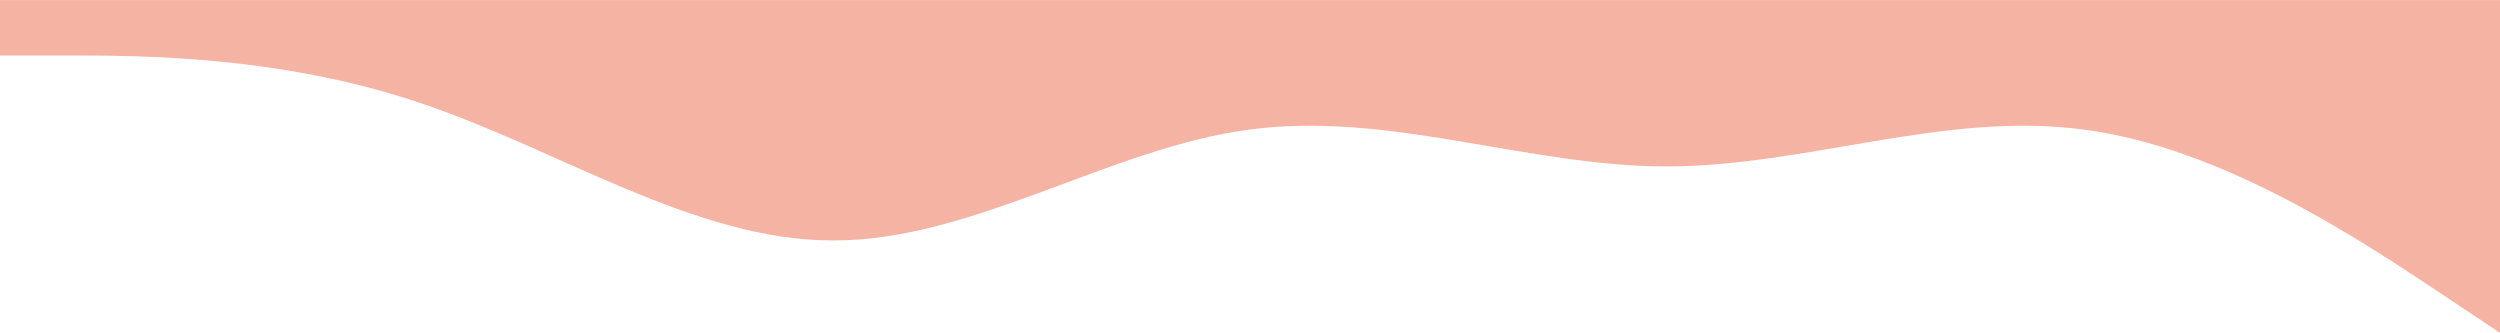 <svg width="1440" height="192" viewBox="0 0 1440 192" fill="none" xmlns="http://www.w3.org/2000/svg">
<path d="M1440 191.701L1400 165.047C1360 138.792 1280 84.885 1200 74.603C1120 63.921 1040 95.866 960 95.866C880 95.866 800 63.921 720 74.603C640 84.885 560 138.792 480 138.492C400 138.792 320 84.885 240 58.63C160 31.976 80 31.976 40 31.976H0V0.031H40C80 0.031 160 0.031 240 0.031C320 0.031 400 0.031 480 0.031C560 0.031 640 0.031 720 0.031C800 0.031 880 0.031 960 0.031C1040 0.031 1120 0.031 1200 0.031C1280 0.031 1360 0.031 1400 0.031H1440V191.701Z" fill="#F5B3A3"/>
</svg>
